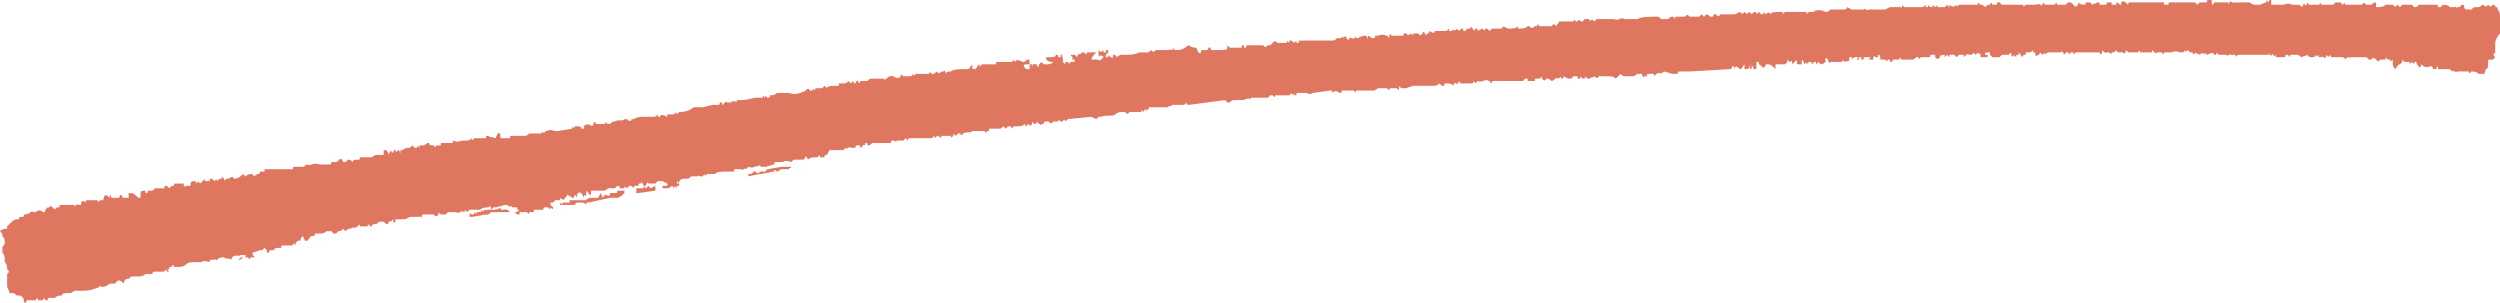 <?xml version="1.0" encoding="utf-8"?>
<!-- Generator: Adobe Illustrator 16.0.0, SVG Export Plug-In . SVG Version: 6.00 Build 0)  -->
<!DOCTYPE svg PUBLIC "-//W3C//DTD SVG 1.1//EN" "http://www.w3.org/Graphics/SVG/1.1/DTD/svg11.dtd">
<svg version="1.1" id="Layer_1" xmlns="http://www.w3.org/2000/svg" xmlns:xlink="http://www.w3.org/1999/xlink" x="0px" y="0px"
	 width="262.25px" height="31.75px" viewBox="0 0 262.25 31.75" enable-background="new 0 0 262.25 31.75" xml:space="preserve">
<g>
	<path fill="#DF7760" d="M51.25,21.75c-0.75,0-0.75,0.25-1,0.25h-0.5H49.5h-0.25L49,22.25L48.75,22v0.25c-0.75-0.25-0.25,0.25-1,0
		H47.5H47l-0.25,0.25h-0.5C46,22.25,46,22.25,46,22.5c-0.25,0.25-0.25,0.25-0.5,0h-0.25H44.5c-0.25,0-0.25,0-0.25,0.25
		S44,22.5,44,22.75h-0.5H43L42.5,23h-0.25H42h-0.25H41.5c0,0.25-0.25,0.75-0.25,0c-0.25,0.25-0.25,0.25-0.5,0.25
		c0,0.25,0,0.25-0.25,0.25l-0.25-0.25H40c-0.25,0-0.25,0-0.5,0.25c-0.25,0-0.5,0-0.5,0.25c-0.25,0-0.25,0-0.25-0.25l-0.25,0.25
		h-0.25H38h-0.25c0-0.25,0-0.25-0.25,0s-0.5,0-0.75,0.25c-0.25,0-0.25,0-0.5,0.25L36,24c-0.25,0.25-0.25,0.25-0.5,0.25l-0.25,0.25
		H35l-0.25-0.25h-0.5C34,24.5,33.75,24.5,33.5,24.5h-0.25c-0.25,0-0.25,0-0.25,0.25h-0.25c-0.25,0-0.25,0.25-0.5,0.5H32l-0.25-0.5
		c-0.25,0.25-0.25,0.5-0.25,0.5h-0.25L31,25.5c0,0.25,0,0.25-0.25,0c0,0.25,0,0.25-0.25,0.25h-0.25h-0.5c-0.25,0-0.25,0-0.25,0.25
		c-0.5,0-0.75,0-0.75,0.25h-0.5v0.25H28v-0.25L27.75,26l-0.25,0.25h-0.25L26.5,26.5v0.25L26.75,27h-0.5c0,0.25,0,0.25-0.25,0h-0.25
		v-0.25H25.5V27c-0.25,0.25-0.25,0.25-0.5,0.25C25.25,27,25.25,27,25.5,27v-0.25h-0.25c-0.25,0.25-0.75-0.25-1,0.5
		C24,27,23.75,27.25,23.5,27c-0.25,0-0.5,0-0.75,0.25c0,0.25-0.25-0.25-0.25,0h-0.25c-0.25,0-0.25,0-0.25,0.25
		c-0.75-0.25-0.75,0-1,0h-0.5c-0.5,0-0.75,0-1,0.25S19,28,18.5,28h-0.25c0-0.25-0.25-0.25-0.25,0c-0.25,0-0.25,0-0.25,0.25
		c-0.25,0-0.25,0,0,0.25H17.5c0-0.25-0.25-0.25-0.25,0h-1c-0.25,0-0.25,0-0.25,0.25h-0.5h-0.25C15,29,14.75,29,14.5,29H14
		c-0.25,0-0.25,0-0.5,0.25h-0.25C13,29.5,13,29.5,13,29.75c-0.75-0.75-0.75,0-1,0h-0.25H11.5c-0.25,0.25-0.75,0.5-1,0.25
		c-0.25,0.25-0.5,0.25-0.5,0.25C9.5,30.5,9,30.5,8.25,30.5h-0.5c0,0.25-0.25,0-0.25,0.25H7.25c-0.5,0-0.75,0-0.75,0.25
		c-0.25,0-0.5,0-0.75,0.25h-0.5C5,31.25,5,31.25,5,31.5H4.75c0-0.25-0.25-0.25-0.25,0H4c0-0.25-0.25-0.25-0.25,0H3.5H3.25H3
		c-0.25,0-0.25,0-0.25,0.25c-0.25,0-0.25,0-0.25-0.25S2.25,31,2,31H1.75c-0.25-0.25-0.25-0.25-0.5-0.25H1c0-0.25-0.25-0.5-0.25-0.75
		v-0.25v-1C1,28.5,1,28.5,0.75,28.25c0-0.25,0-0.5-0.25-0.75c0-0.5,0-0.75-0.25-1V26c0-0.25,0.25-0.25,0.25-0.5s0-0.5-0.25-0.75
		c0-0.25,0-0.25-0.25-0.5C0.25,24,0.5,24,0.75,24v-0.25l0.5-0.5C1.5,23,1.75,23,2,23c0-0.25,0-0.25,0.25-0.25s0.25,0,0.25-0.25
		c0.75,0,0.75-0.5,1-0.25h0.25C4,22,4.25,22,4.5,22.25c0.25,0,0.25,0,0.25-0.25L5,21.75h0.25c0-0.25,0-0.25,0.25,0s0.25,0.25,0.5,0
		h0.25V21.5H6.5H7h0.25h0.5c0.25,0.25,0.25-0.25,0.5,0H8.5C8.5,21,8.75,21,9,21.25C9,21,9,21,9.25,21H9.5H10h0.25
		c0,0.25,0,0.25,0.25,0h0.25c0.25,0,0-1,0.75-0.25c0-0.75,0.25,0.25,0.25,0h0.5h0.25c0.25-0.75,0.25,0,0.5,0h0.5v-0.5h0.25
		c0.25,0,0.5,0.25,0.75,0.5c0.25,0,0.25,0,0.25-0.25v-0.25C14.75,20,15,20,15.25,20v0.25c0.25,0,0.25,0,0.25-0.25H16l0.25-0.25h0.25
		h0.25h0.5V19.5h0.25l0.25,0.25L18,19.5h0.25c0-0.25,0-0.25,0.25-0.25h0.75c0,0.25,0.25,0.5,0.25,0.25h0.25c0.25,0,0.25,0,0.25-0.25
		S20.25,19,20.5,19c0,0.25,0.25,0.25,0.25,0L21,19.25L21.25,19c0.25-0.25,0.25-0.25,0.25,0h0.25C22,18.75,22,19.5,22,18.75h0.25
		L22.5,19c0.25-0.25,0.25-0.25,0.25,0C23,18.75,23,18.75,23,19v-0.25h0.25c0-0.25,0-0.25,0.25,0c0,0.25,0,0.25,0.25,0H24
		c0.25-0.25,0.5-0.25,0.5,0c0.5,0,0.75-0.25,1-0.5l0.25,0.25c0.25-0.25,0.5-0.25,0.75-0.25c0,0.25,0.25,0.25,0.5,0
		c0.25,0,0.25,0,0.25-0.25h0.25h0.25v-0.25H28h1h1.5c0.25,0,0.25,0,0.25-0.25H31h0.75c0.25,0,0.25-0.25,0.5-0.25
		c0.25,0.25,0.5-0.25,1.25,0h1c0.25,0,0.25,0,0.25-0.25H35h0.25c0.25,0,0.5-0.75,0.75,0h0.25l0.25-0.25c0.25,0,0.25,0,0.5,0.25
		c0-0.25,0.25-0.25,0.5-0.25s0.25,0,0.25-0.25h0.75H39c0.25-0.25,0.5-0.25,0.5-0.25H40h0.25v-0.5h0.25c0.25,0.25,0.25,0.25,0.25,0.5
		l0.25-0.5c0.25,0.75,0.25-0.25,0.5,0V16l0.25-0.25c0.25,0,0.25,0.75,0.25,0h0.25c0.25-0.25,0.5-0.25,0.75-0.25l0.25-0.25l0.25,0.25
		h0.25c0-0.25,0-0.25,0.25,0v-0.25h0.5c0.25-0.25,0.25-0.25,0.25,0c0-0.25,0-0.25,0.25-0.25c0,0.25,0.25,0.25,0.5,0.25
		c0.25,0.25,0.25,0.25,0.25,0h0.5V15h0.25h1v-0.25c0.75,0.25,0.5,0,1.25,0c0.25,0,0.5,0,0.75-0.25c0,0.25,0,0.25,0.25,0h1
		c0.25,0,0.25,0,0.25-0.25h0.25c0.25,0.25,0,0,0.75,0.25c0.25-0.75,0.5-0.75,0.5,0h1c0-0.25,0-0.25,0.25-0.25H54h0.25h0.25H55
		c0.25,0,0.25,0,0.5-0.25h1.25C57,13.75,57,13.75,57,14l0.25-0.25c0.25,0,0.25-0.25,1,0h0.25L60,13.5c0-0.25,0-0.25,0.25,0v-0.25
		h0.25c0.25,0,0.5,0,0.5,0.25h0.25c0-0.75,0.5-0.25,0.5-0.5c0.25,0.25,0.5,0.25,0.5,0s0.25-0.25,0.25,0H63h0.25h0.25
		c0-0.25,0-0.25,0.25,0H64c0.25-0.25,0.25-0.25,0.5-0.25c0.25-0.25,1,0,1-0.25h0.25c0.25,0.25,0.5,0.25,0.5,0h0.25
		c0.25-0.25,0.75-0.25,1.25-0.25h0.5h0.25c0.25,0,0.25,0,0.5-0.25v0.25h0.25c0-0.25,0.25-0.25,0.75,0V12h0.25h0.5
		c0-0.25,0.25-0.25,0.25,0l0.25-0.25c0.75,0,1.25-0.25,1.5-0.5h0.5h0.5l1-0.25h0.5c0.25,0,0.25,0,0.25-0.25h0.25V11
		c0.25,0,0.25-0.5,0.5-0.25h0.25h0.25c0-0.25,0-0.25,0.25,0c0-0.25,0-0.25,0.25,0c0-0.25,0-0.25,0.25-0.25h0.25
		c0.75,0,1.25-0.25,1.5-0.25h0.25h0.25H80c0-0.25,0-0.25,0.25,0c0-0.25,0-0.25,0.25,0c0.25,0,0.25,0,0.25-0.25
		c0.25,0,0.5,0,0.75-0.25h0.25h0.75h0.25c0.75,0.25,1,0,1.25,0c0.25-0.25,0.25,0,0.5-0.25s0.25-0.25,0.5,0h0.25
		c0-0.25,0-0.25,0.25,0c0-0.25,0-0.25,0.25-0.25h0.5L86.5,9l0.25,0.25C86.75,9,87.25,9,88,9V8.75h0.25h0.25c0.25,0,0.25,0,0.5-0.25
		l0.25,0.25L89.5,8.5c0.25,0.75,0.25-0.25,0.5,0c0,0.25,0.25,0.25,0.25,0h0.25h0.25c0.25,0,0.25,0,0.5-0.25h0.5H92h0.5h0.25
		c0,0.25,0.25,0,0.5-0.25c0,0.25,0.25-0.25,0.25,0h0.25c0.25,0.25,0.5,0.25,0.75,0c0-0.25,0-0.25,0.25,0H95h0.25
		c0.25,0,0.5,0,0.5-0.25C96,8,96,8,96,7.75h0.25h1h0.25c0-0.25,0-0.25,0.25,0c0.25,0,0.25,0,0.5-0.25c0.25,0.25,0.25,0.25,0.5,0
		C99,7.75,99,7,99.25,7.75c0-0.25,0.25-0.25,0.5-0.25c0.25-0.25,1-0.25,1.75-0.25c0.25,0,0.25-0.25,0.5-0.5V7
		c0,0.25,0,0.25,0.25,0.25v-0.5v0.5c0.25,0,0.25-0.5,0.5-0.5V7L103,6.75h0.5h0.25h0.5c0.25,0,0.25,0,0.25-0.25h0.5h0.25H106
		c0.25,0,0.25,0,0.25-0.25c0.25,0.25,0.25,0.25,0.5,0c0.25,0.25,0.25,0,0.5,0.25c0.25,0,0.25,0,0.5-0.25c0.25,0,0.25,0,0.25,0.25
		v0.25h-0.5L107.25,7V6.75c0.25,0.25,0.25,0.5,0.5,0.5H108v-0.5h0.25c0,0.75,0-0.25,0.25,0h0.25C109,7.5,109,6.5,109,6.75l0.25-0.25
		l0.25,0.25h0.25c0.25,0,0.5,0,0.75-0.25c-0.25,0-0.5,0-0.75-0.25V6H110c0.5,0,0.75,0,0.75-0.25c0.25,0,0.25,0,0.25,0.25h0.25
		c0-0.75,0.25,0,0.25,0.25V6.5l0.25,0.25V6.5H112c0.25,0.25,0.25,0.25,0.25,0h0.25c0.25,0,0.25,0,0.25-0.25h-0.25V6
		c-0.25-0.25-0.25-0.25,0-0.25h0.25L113,6c0-0.25,0.25-0.5,0.25-0.25l0.25-0.25c0.25,0,0.25,0,0.5,0.25V5.5h0.25H115
		c-0.25,0.25-0.5,0.5-0.5,0.75h0.25H115h0.25c0,0.25,0.25,0,0.5-0.25c0-0.25-0.25,0-0.25-0.25c-0.25,0.25-0.25,0.25-0.25,0V5.5V5.25
		c0.25,0.25,0.25,0.25,0.5,0V5.5H116V5.25h0.25V5.5L116,5.75V6h0.25c0-0.25,0-0.25,0.25,0c0-0.25,0.25,0.5,0.25-0.25H117
		c0,0.25,0.25,0.25,0.5,0h0.25H118c0.5,0,1,0,1.5-0.25h0.75c0.25,0,0.25,0,0.5-0.25c0.25,0.25,0.25,0.25,0.5,0H122h0.25h0.25
		c0.25,0,0.25,0,0.25-0.25c0,0.25,0,0.25,0.25,0.25c0-0.25,0-0.25,0.25,0h0.25c0.75,0,1-0.5,1.25-0.5C125,5,125.25,5,125.5,5
		c0.25,0.75,0.5,0.75,0.5,0.25h0.5c0.25,0,0.25,0,0.25-0.25H127c0,0.25,0,0.25,0.25,0.25h0.5H128c0.5,0,0.75,0,0.75-0.25V4.75L129,5
		h0.75h0.5c0-0.25,0-0.25,0.25-0.25V5c0.25,0,0.25,0,0.25-0.25h0.5h1.25c0.25,0.25,0.25,0.25,0.5,0h0.25l0.25-0.25
		c0.25-0.25,0.25-0.25,0.5,0h0.25h0.5H135c0-0.25,0-0.25,0.25,0V4.25c0.25,0,0.25,0,0.5,0.25C136,4.25,136,4.25,136,4.5h0.25
		c0-0.75,0,0,0.25-0.25h0.25H137h2h0.5h0.25c0.25,0,0.25,0,0.5-0.25h0.25h0.25c0-0.25,0-0.25,0.25,0c0-0.25,0.25-0.25,0.25,0
		l0.25,0.25c0-0.75,0.5,0.25,0.75-0.5V4h0.25c0.25-0.25,0.25-0.25,0.25,0c0-0.25,0.25-0.25,0.5-0.25s0.25,0.75,0.25,0
		c0.25,0,0.25,0.25,0.5,0.25s0.25,0,0.25-0.25h0.25c0.25,0,0.25-0.25,1,0c0.25,0.25,0.25,0.25,0.25,0s0-0.25,0.25,0h0.25h0.25h0.25
		H147c0.25,0,0.25,0,0.25-0.25h0.25c0.25,0.25,0.25,0.25,0.25,0c0,0.25,0,0.25,0.25,0c0.25,0.25,0.25,0.25,0.25,0h0.25h0.25
		c0.25,0.25,0.25,0.25,0.5,0c0-0.25,0-0.25,0.25,0c0,0.25,0,0.25,0.25,0c0,0.25,0,0,0.25-0.25c0.25,0.25,0.5,0.25,0.5,0h0.5h0.25
		h0.25c0.25,0,0.25,0,0.25-0.25v0.25L152,3v0.25c0.25,0,0.5,0,0.5-0.25c0,0.25,0.25,0.25,0.25,0c0.25,0.25,0.5,0.25,0.5,0
		c0.25,0,0.25,0,0.25,0.25h0.25C153.75,3,154,3,154.25,3c0-0.25,0-0.25,0.25,0c0,0.25,0.25,0.25,0.25,0H155v0.25L155.5,3l0.25,0.25
		c0-0.25,0-0.25,0.25-0.25l0.25,0.25L156.5,3h0.25H157h0.5l0.25-0.25C158,3,158.25,3,158.25,3c0.5,0,0.75,0,1-0.25V3
		c0.5,0,0.75,0,1-0.25h0.25c0,0.25,0.25,0.25,0.5,0h0.25V2.5l0.25,0.25h0.5h0.25h0.5L163,2.5l0.25,0.25C163.5,2,163.5,3,163.5,2.25
		h0.25H164h0.5h0.5c0.25-0.25,0.25-0.25,0.25,0h0.25c0-0.25,0.25,0,0.25-0.25c0,0.25,0,0.25,0.25,0.25L166.25,2h0.25
		c0.25,0,0.25,0,0.25,0.25C167,2,167,2,167.25,2.25L167.5,2h0.5h0.25h0.25h0.5h0.25c0.75,0.25,0.5-0.25,1.25,0h0.25h0.75h0.25
		c0.5-0.25,1.25-0.25,2-0.25H174L174.25,2h0.25h0.5c0.25-0.25,0.25-0.25,0.5-0.25c0.25,0.25,0.25,0.25,0.25,0h0.75h0.25
		c0.25-0.25,0.25-0.25,0.5,0h0.25h0.5h0.25l0.25-0.25l0.25,0.25L179,1.5c0.25,0,0.25,0.25,0.5,0.25s0.25,0,0.25-0.25H180
		c0.25,0.25,0.25,0.25,0.5,0h0.25h0.5h0.25h0.5l0.5-0.25c0.25,0.25,0.25,0.25,0.5,0c0.25,0.25,0.25,0.25,0.5,0l0.25,0.25L184,1.25
		c0.25,0,0.25,0,0.25,0.25l0.25-0.25l0.25,0.25c0.25,0,0.25,0,0.25-0.25l0.25,0.25c0.25-0.25,0.25-0.25,0.5,0
		c0-0.25,0.5-0.25,1.25-0.25c0,0.25,0,0.25,0.25,0h0.25h0.5h0.5h1c0,0.25,0,0.25,0.25,0h0.5C190.5,1,191,1,191.5,1.25
		c0.25,0,0.25,0,0.5-0.25h0.25h1c0.25,0,0.5,0,0.5-0.25l0.5,0.25h0.5h0.75c0-0.25,0.5,0.25,0.5,0h0.25h0.5h0.75h0.25l0.5-0.25h0.5
		H199h0.25c0-0.25,0.25,0.25,0.25,0s0-0.25,0.25,0H201h0.25h0.25c0.25,0,0.25,0,0.5-0.25v0.25h0.25c0-0.25,0-0.25,0.25,0
		c0.25,0,0.25,0,0.25-0.25L203,0.75c0.25-0.25,0.25-0.25,0.25,0h0.25h0.25H204c0.25-0.25,0.25-0.25,0.25,0
		c0-0.75,0.25,0.5,0.25-0.25c0.25,0.25,0.5,0.25,0.75,0c0,0.25,0,0.25,0.25,0h0.25H206h0.25h1c0.25,0,0.25,0,0.25-0.25l0.25,0.25
		c0.25,0,0.25,0,0.5,0.25c0.25-0.25,0.25-0.25,0.5-0.25c0-0.25,0.25-0.25,0.25,0h0.25c0.25,0,0.25,0,0.25-0.25h0.25L210,0.5h0.5
		h0.25h0.5h0.5H212h0.25c0,0.25,0,0.25,0.25,0h0.5h0.5c0.75-0.25,0.5,0.25,0.75,0c0-0.25,0.25-0.25,0.25,0h0.75h0.25l0.25-0.25
		c0,0.25,0,0.25,0.25,0.25h0.25h0.25h0.25c0-0.25,0.25-0.25,0.5-0.25l0.25,0.25c0.25,0.25,0.25,0.25,0.5,0V0.25
		c0.25,0.25,0.5,0.25,0.75,0.25c0-0.25,0-0.25,0.25-0.25h0.25l0.25,0.25c0.25-0.25,0.25,0,0.5-0.25c0.25,0,0.25,0,0.25,0.25h0.25
		c0.25,0,0.25,0,0.25-0.25V0.5c0.25,0,0.25,0,0.25-0.25h0.5c0,0.25,0,0.25,0.25,0.25H222V0.25c0.25,0,0.25,0.25,0.5,0.25
		c0-0.5,0.25-0.5,0.75,0c0-0.25,0-0.25,0.25-0.25h1.25h0.5h0.5H226h0.5h0.5c0,0.25,0,0.25,0.25,0.25s0.25,0,0.25-0.25h0.25h0.5h0.5
		H230h0.25l0.25,0.25l0.25-0.25H231h0.5c0-0.25,0-0.25,0.25-0.25H232c0,0.75,0.25,0.5,0.25,0.25h0.25h0.5h0.5h0.25V0.5
		c0.25-0.75,0.5,0,0.5-0.25h0.25h0.25H235h0.5h0.25H236c0.25,0.25,0.5,0.25,0.5,0.25h0.5c0.25,0,0.5-0.25,0.75-0.25V0L238,0.25
		C238,0,238,0,238.25,0v0.25V0.5h1h0.25c0.75-0.25,0.75,0,1,0h0.5c0.25,0,0.25,0,0.5,0.25c0.25-0.75,0.25,0,0.5-0.25V0.25l0.25,0.25
		h0.5H243h0.25c0.25-0.25,0.25-0.25,0.25,0h0.25H244h0.5h0.25L245,0.25h0.5l0.25,0.25C246,0.25,246,0.25,246,0.5h0.25h0.25h0.25H247
		h0.5h0.25c0.25-0.25,0.25-0.25,0.5,0h0.25h0.25C249,0.25,249,0.25,249,0.5c0-0.25,0-0.25,0.25-0.25v0.5c0.5,0,0.75,0,1-0.25H251
		c0.25,0.25,0.25,0.25,0.5,0l0.25,0.25L252,0.5h0.25h0.25h0.25H253l0.25,0.25c0.25,0,0.25,0,0.5-0.25H254h0.75H255h0.25h0.25
		c0.25,0,0.25,0,0.25,0.25H256l0.25-0.25c0.25,0,0.5,0,0.75,0.25h0.5c0-0.25,0.25,0.25,0.25,0H258l0.25-0.25
		c0.25,0,0.25,0,0.25,0.25S258.75,1,259.25,1c0.25-0.25,0.25-0.25,0.5-0.25H260c0.25,0,0.25-0.25,0.5-0.25
		c0.25,0.25,0.25,0.25,0.5,0c0.25,0.25,0.25,0.25,0.5,0c0.25,0,0.25,0,0.25,0.25c0.25,0,0.25,0,0.25,0.25c0.25,0.25,0.25,0.5,0.25,1
		v0.75V3v0.5c-0.25,0.25-0.5,0.75-0.5,1v0.75V5.5c-0.25,0.25-0.25,0.25,0,0.5l-0.25,0.25h-0.25c-0.25,0-0.25,0-0.25,0.25
		c0,0.5,0,0.75-0.25,0.75c0,0.25-0.25,0.75-0.25,0.5h-0.25H260c-0.25-0.25-0.5-0.25-0.75-0.25C259,7.75,259,7.75,259,7.5h-1.25
		c-0.25,0.25-0.25-0.25-0.5,0L257,7.25h-0.25H256h-0.25c0-0.75-0.25,0.25-0.25,0h-0.25C255,6.5,254.75,7.5,254,6.75
		c-0.25,0.75-0.25,0-0.5,0V6.5h-0.25c0,0.25,0,0.25-0.25,0.25h0.25L253,6.5c-0.25,0.25-0.25,0.25-0.25,0h-0.25h-0.25L252,6.25V6.5
		l-0.25,0.25c-0.25,0-0.25,0.25-0.5,0.5C251,7,251,6.75,251,6.75V6.5V6.25c-0.25,0.25-0.25,0.25-0.25,0h-0.25
		c-0.25-0.25-0.25-0.25-0.25,0H250c-0.25,0-0.5,0-0.5,0.25l-0.25-0.25C249,6,249,6,248.75,6.25h-0.25L248.25,6H248h-0.25h-0.25H247
		h-0.25c-0.25,0-0.25,0-0.25,0.25c0-0.25,0-0.25-0.25-0.25L246,6.25C246,6,245.75,6,245.5,6h-0.75c-0.25,0-0.25,0-0.25-0.25
		c-0.25,0.25-0.25,0.25-0.5,0c0,0.75-0.25,0-0.5,0.25h-0.25V5.75C243,6,243,6,243,5.75C242.75,6,242.75,6,242.5,6s-0.25,0-0.5-0.25
		c-0.25,0.25-0.25,0-0.5,0.25c-0.25,0-0.25-0.25-0.5-0.25h-0.5h-0.25V6L240,5.75h-0.25c0,0.25,0,0.25-0.25,0.25h-0.25H239
		c-0.25,0-0.25,0-0.25-0.25C238.5,6,238.5,6,238.5,5.75c-0.25-0.25-0.25,0.5-0.5-0.25v0.25h-0.5h-0.25h-0.5h-1h-0.25H235h-0.25
		C234.5,6,234.5,6,234.5,5.75H234c0-0.25-0.25,0.25-0.5,0h-0.25H233h-0.25L232.5,5.5v0.25h-0.25c0-0.25-0.25-0.25-0.75,0l-0.25-0.25
		v0.25c-0.25-0.25-0.25-0.25-0.5,0c-0.25-0.25-0.25,0-0.5-0.25c0,0.25-0.25,0.25-0.25,0h-0.25l-0.25-0.25
		c-0.25,0.25-0.25,0.25-0.25,0L229,5.5h-0.25c-0.75-0.25-0.75,0-1,0H227c0,0.25,0,0.25-0.25,0h-0.25h-0.25c0,0.25-0.25,0-0.5-0.25
		c0,0.25,0,0.25-0.25,0.25h-0.75h-0.25c0-0.25,0-0.25-0.25,0h-0.75c-0.25,0-0.25,0-0.5-0.25c0,0.75-0.5,0-0.5,0.25
		c-0.25,0-0.5,0-0.5-0.25l-0.25,0.25h-0.25c0,0.25,0,0.25-0.25,0H221v0.25c0-0.25,0-0.25-0.25-0.25c-0.25-0.25-0.25-0.25-0.25,0
		s-0.25,0.25-0.25,0h-1H219h-0.25h-0.25H218h-0.25c-0.25,0.25-0.25,0.25-0.25,0h-0.25C217,5.75,217,5.75,217,5.5h-0.25l-0.25,0.25
		c0-0.25-0.25-0.5-0.25-0.25h-0.5h-0.25h-0.25H215c-0.25,0-0.25,0-0.5,0.25c0-0.25,0-0.25-0.25,0L214,5.5c0,0.25-0.5,0.5-0.5,0.25
		V5.5c-0.25,0-0.25,0-0.25-0.25C213,5.5,213,5.5,212.75,5.5h-0.25v0.25h-0.25V5.5v0.25c0,0.25-0.25,0.25-0.25,0l-0.25-0.25v0.25
		c-0.25,0-0.25,0-0.25,0.25l-0.25-0.25c0,0.25-0.25,0.25-0.25,0s-0.25-0.25-0.25,0h-0.25H210L209.75,6h-0.5H209l-0.25-0.25V5.5
		h-0.25c-0.25,0-0.25,0-0.25,0.25h0.25V6H208c-0.25,0-0.25,0-0.25-0.25s-0.25,0-0.25-0.25l-0.25,0.25V6V5.75L207,5.5
		c0,0.25-0.25,0.25-0.5,0.25c0-0.25-0.25,0-0.5,0.25V5.75h-0.25h-0.25L205.25,6L205,5.75h-0.25h-0.25V6l-0.25-0.25L204,6V5.75
		c-0.25,0-0.5,0-0.5,0.25c-0.25,0.25-0.25,0.25-0.5,0V5.75h-0.5c0,0.25,0,0.25-0.25,0.25H202h-0.25h-0.25
		c-0.25,0.25-0.25,0.25-0.25,0H201l-0.25,0.25H200h-0.5c-0.25-0.25-0.25-0.25-0.25,0h-0.5c-0.25,0-0.25,0-0.25,0.25
		c-0.25,0-0.25,0-0.25-0.25H198c0,0.25,0,0.25-0.25,0h-0.25h-0.25c0-0.25,0-0.5-0.25-0.5V6h-0.25c-0.25-0.25-0.25,0-0.25,0.25h-0.25
		H196L196.25,6H196h-0.5v0.25h-0.25V6C195,6,195,6,195,6.25h-0.25C195,6,195,6,194.75,6h-0.25c-0.25,0.25-0.25,0.25-0.25,0H194
		c0,0.75-0.25,0.25-0.5,0.5c-0.25-0.25-0.25-0.25-0.25,0H193h-0.5h-0.25H192c0,0.25-0.25,0-0.25-0.25C191.5,6,191.5,6,191.5,6.25
		V6.5c-0.25,0.25-0.5,0.25-0.5,0.25l-0.25-0.25l-0.25,0.25V6.5h-0.25c0,0.25-0.25,0.25-0.25,0h-0.25l-0.25,0.25
		c0-0.25,0-0.25-0.25,0c0-0.25,0-0.25-0.25-0.5V6.5v0.25h-0.25c-0.25,0-0.25,0-0.25-0.25s0-0.25-0.25,0L188,6.75
		c0-0.25,0-0.5-0.25-0.25l-0.25-0.25V6.5l-0.25,0.25h-0.75h-0.25v0.5c-0.25-0.25-0.5-0.5-0.75-0.5h-0.25c-0.25,0.75-0.5,0-0.75,0
		V6.5h-0.25v0.75H184c-0.25-0.5-0.25-0.5-0.25,0c-0.25,0-0.25-0.25-0.25-0.75c0,0.5,0,0.75-0.25,0.75H183v-0.5V6.5v0.25
		c-0.25,0.25-0.25,0.5-0.5,0.5L182.25,7C182,7,182,7,182,7.25c-0.25-0.75-0.25,0-0.5,0l-4.25,0.25H177h-0.25h-0.25h-0.25
		c-0.25,0-0.25,0-0.25,0.25h-0.5c-0.25,0-0.75-0.25-1-0.25c0,0.25-0.25,0-0.25,0.25c-0.25-0.25-0.5,0-0.75,0.25V7.75H173
		c-0.25,0-0.25,0-0.25,0.25s-0.25-0.25-0.25,0s-0.25,0-0.25-0.25h-0.5C171.5,8,171.25,8,171.25,8h-0.75c-0.25,0-0.25,0-0.5-0.25
		L169.75,8l-0.25,0.25C169.25,8,169,8,168.5,8h-0.75c-0.25,0.25-0.25,0.25-0.5,0c-0.25,0.25-0.25,0-0.5,0.25
		c-0.25,0-0.25,0-0.5-0.25v0.25c-0.25,0-0.25,0-0.5-0.25v0.25h-0.25c0-0.25,0-0.25-0.25-0.25H165c0,0.25-0.25,0.25-0.5,0.25L164,8
		c0,0.25,0,0.25-0.25,0.25c0-0.25,0-0.25-0.25,0C163.25,8,163,8.5,162.75,8.5c-0.25-0.25-0.25-0.25-0.5-0.25
		c-0.25,0.25-0.25,0.25-0.5,0c0-0.25,0-0.25-0.25,0h-0.25c-0.25,0-0.25,0-0.25,0.25h-0.25h-0.25h-0.25V8.25H160l-0.25,0.25h-0.25
		H159h-0.25h-0.25h-1.75c-0.25,0-0.25,0-0.25,0.25c-0.75-0.75-0.75,0-1.5-0.25l-0.25,0.25c0-0.25-0.25-0.25-0.25,0H154h-0.25h-0.5
		L153,8.5c0,0.75-0.5-0.25-0.5,0.5c-0.25-0.25-0.5-0.25-0.75-0.25s-0.25,0-0.25,0.25h-0.25L151,8.75C150.75,9,150.5,9,150.5,9h-0.25
		h-0.75h-0.75h-0.5l-0.75,0.25H147c-0.25-0.25-0.25-0.25-0.25,0s0,0.25-0.25,0H146c-0.25,0-0.25,0-0.25,0.25
		c-0.25-0.25-0.25-0.25-0.5-0.25H145h-0.5c0,0.25-0.25,0-0.25,0.25h-0.5H143h-0.25h-0.5c0,0.25,0,0.25-0.25,0h-0.5h-0.25H141h-0.25
		c0,0.25,0,0.25-0.25,0.25c-0.25-0.25-0.5-0.25-0.75,0c0-0.25,0-0.25-0.25-0.25l-1.75,0.25c-0.25,0,0,0.25-0.75,0h-0.75H136V10
		c-0.25,0-0.25,0-0.25-0.25c0,0.25-0.25,0.25-0.25,0L135.25,10h-1.5c0,0.25,0,0.25-0.25,0h-0.25L133,10.25h-1.75
		c-0.25,0.25-0.25,0.25-0.25,0c-0.25,0.25-0.25,0-0.5,0.25h-0.25h-0.5h-0.25c-0.25,0-0.25,0-0.5,0.25h-0.25l-0.25-0.25l-3.75,0.5
		c-0.25,0-0.25,0-0.25-0.25C124.25,11,124.25,11,124,11h-0.5h-0.25H123c-0.25,0.25-0.25,0-0.5,0.25h-1.75h-0.25v0.25
		c-0.25,0-0.25,0-0.25-0.25v0.5C120,11,120,12,120,11.75c-0.25-0.25-0.25-0.25-0.25,0h-1h-0.25c-0.25,0.25-0.25,0.25-0.5,0
		c-0.5,0-0.75,0-1,0.25s-0.75,0-1.5,0.25h-0.25L115,12.5l-0.5-0.25L112,12.5l-0.25,0.25c0-0.25-0.25-0.25-0.25,0h-0.25
		c-0.25-0.25-0.25-0.25-0.25,0h-0.5c-0.25,0.25-0.25,0.25-0.5,0h-0.25c-0.25,0-0.25,0-0.25,0.25h-0.25c0,0.25-0.25,0-0.5-0.25
		c0,0.25,0,0.25-0.25,0.25c-0.25-0.25-0.25-0.25-0.25,0S108,13,108,13.25c-0.25-0.75-0.25,0.5-0.5-0.25
		c-0.25,0.25-0.5,0.25-0.75,0.25h-0.25c-0.25,0-0.25,0-0.25,0.25L106,13.25h-0.25l-0.25,0.25l-0.25-0.25
		c-0.25,0.25-0.25,0.25-0.5,0.25h-0.5H104h-0.25v0.25h-0.25c0,0.25,0,0.25-0.25,0h-0.75h-0.25H102c-0.25,0.25-0.25,0-1,0.25
		c0,0.25-0.25,0.25-0.25,0h-0.25l-0.25,0.25L100,14v0.25c-0.25,0.25-0.25,0.25-0.25,0H99.5h-0.75v0.25c-0.25-0.25-0.5-0.25-0.5-0.25
		c0,0.25-0.25,0.25-0.25,0l-0.25,0.25H97.5h-0.25H97h-0.5h-0.25h-0.5H95.5c-0.25,0-0.25,0-0.25,0.25L95,14.5l-0.25,0.25h-0.5
		C94,14.75,94,14.75,94,15c0-0.25-0.25-0.25-0.5-0.25c0,0.25,0,0.25-0.25,0.25H93h-0.25H92h-0.25H91.5
		c-0.25,0.25-0.25,0.25-0.5,0.25C91,15,91,15,90.75,15v0.25C90.5,15,90.5,15.5,90.25,15.5c0-0.25,0-0.25-0.25-0.25
		s-0.25,0-0.25,0.25H89.5h-0.25c-0.25-0.25-0.25,0.25-0.5,0c-0.25,0.25-0.25,0.25-0.5,0.25H87.5H87l-0.25,0.5
		c-0.25,0-0.25,0-0.25,0.25H86v-0.25l-0.25,0.25c-0.5,0-0.75,0-1,0.25c-0.25-0.75-0.25,0-0.5,0H84h-0.25H83.5h-0.25L83,17
		c-0.75-0.25-0.75,0-1,0h-0.5h-0.25v0.25c-0.25,0-0.75,0.25-1,0.25H80c-0.25,0-0.25,0-0.25-0.25c0,0.25-0.25,0-0.25,0.25
		c-0.25-0.25-0.25,0.25-1,0l-0.25,0.25C78,17.5,78,18,77.75,17.75h-0.5C77,17.75,77,17.75,77,18h-0.25h-0.5c-0.5,0-1,0-1.25,0.25
		h-0.25H74.5c-0.25,0-0.5,0-0.5,0.25c0-0.25-0.25-0.25-0.25,0H73.5c-0.25,0-0.25,0-0.25-0.25c0,0.25,0,0.25-0.25,0.25h-0.25H72.5
		c-0.25,0.25-0.25,0.25-0.5,0.25h-0.25c-0.25,0-0.25,0-0.5,0.25c0,0.25,0,0.25-0.25,0v0.25h0.25c0,0.25,0,0.25-0.25,0.25
		c0,0.25,0,0.25-0.25,0v0.25L70.5,19.5c-0.25,0.25-0.5,0.25-0.5,0.25h-0.25c-0.25,0-0.25,0-0.25-0.25H70v-0.25L69.5,19H69
		l-0.25,0.25H68.5h-0.25H68v0.25l0.25,0.25l0.5-0.25v0.25V20L67,20.25h-0.25V20v-0.25H67h0.25h0.25c0-0.25,0-0.25,0.25,0L68,19.5
		v-0.25c0-0.25-0.25,0-0.25,0.25H67.5c0-0.25-0.25-0.5-0.25-0.25H67c0,0.25,0,0.25-0.25,0.25H66.5v0.25l-0.25-0.25H66l-0.25,0.25
		c-0.25-0.25-0.25-0.25-0.25,0H65c0-0.25,0-0.25-0.25-0.25l-0.25,0.25h-0.75c0,0.25-0.25,0-0.25,0.25H63h-0.5H62v0.25
		c0,0.25-0.25,0.25-0.25,0L61.5,20v0.25c0,0.75-0.25-0.25-0.25,0.5C61,20,60.5,20,60.5,20.75c-0.25-0.75-0.25,0.25-0.5,0l-0.25-0.25
		v0.25c-0.25-0.75-0.25,0-0.5,0c0,0.25-0.25,0.25-0.5,0V21h-0.5L58,21.25h-0.25v0.25C58,21.75,58,21.75,58,21.5v0.25
		c0,0.25,0,0.25-0.25,0c0,0.25,0,0.25-0.25,0h-0.25C57,21.75,57,21.75,57,22h-0.5H56v0.25h-0.5c0,0.25,0,0.25-0.25,0H55h-0.25H54.5
		v0.25c-0.25,0-0.25,0-0.5-0.25c0.25,0,0.25,0,0.5-0.25h-0.25v-0.25H54h-0.25c-0.25-0.25-0.25-0.25-0.25,0
		c-0.25-0.25-0.25-0.25-0.5-0.25l-1,0.25h-0.25L51.5,22C51.5,21.75,51.5,21.5,51.25,21.75z M52.5,21.75V22h0.25
		C53,22,53,22,53,21.75V22h0.25l0.25,0.25H53h-0.25h-0.5H52h-0.25H51.5l-0.25,0.25c-0.75,0-1.25,0.25-2,0.25c0-0.25,0-0.5,0.25-0.25
		c0.25,0,0.25,0,0.25-0.25C50,22.5,50,22.5,50,22.25h0.25c0.25,0,0.25,0,0.25-0.25c0.25,0.25,0.25,0.25,0.25,0C51,22,51,22,51,22.25
		C51,22,51,22,51.25,22h0.25C52,22,52.25,22,52.5,21.75z M64.25,20.75H64l-2.25,0.5H61.5v0.25c-0.25-0.25-0.25-0.25-0.5-0.25h-0.5
		l-0.25,0.25h-0.5H59.5H59h-0.25v-0.25C59,21.5,59,21.5,59,21.25h0.25h0.25h0.25V21H60h0.25H61h0.5c0-0.25,0.25,0,0.25-0.25H62h0.25
		h0.5l0.25-0.5l0.25,0.5C63.5,20,64,21,64,20.25h0.5c0.25,0,0.25,0,0.25-0.25H65h0.5v0.25c-0.25,0.25-0.5,0.5-0.75,0.5H64.25z
		 M83,17.5c0,0.25-0.25,0-0.25,0.25H82.5h-0.25H82c-0.25,0-0.25,0.25-0.5,0.25c-0.25-0.25-0.25-0.25-0.25,0H81
		c-0.75,0.25-1.5,0.25-2.5,0.5v-0.25c0.25,0,0.5,0,0.5-0.25h0.25c0.25,0.25,0.25,0.25,0.5,0H80c0-0.25,0.25,0.25,0.25,0l0.25-0.25
		L82,17.5h0.25h0.5H83z"/>
</g>
</svg>
